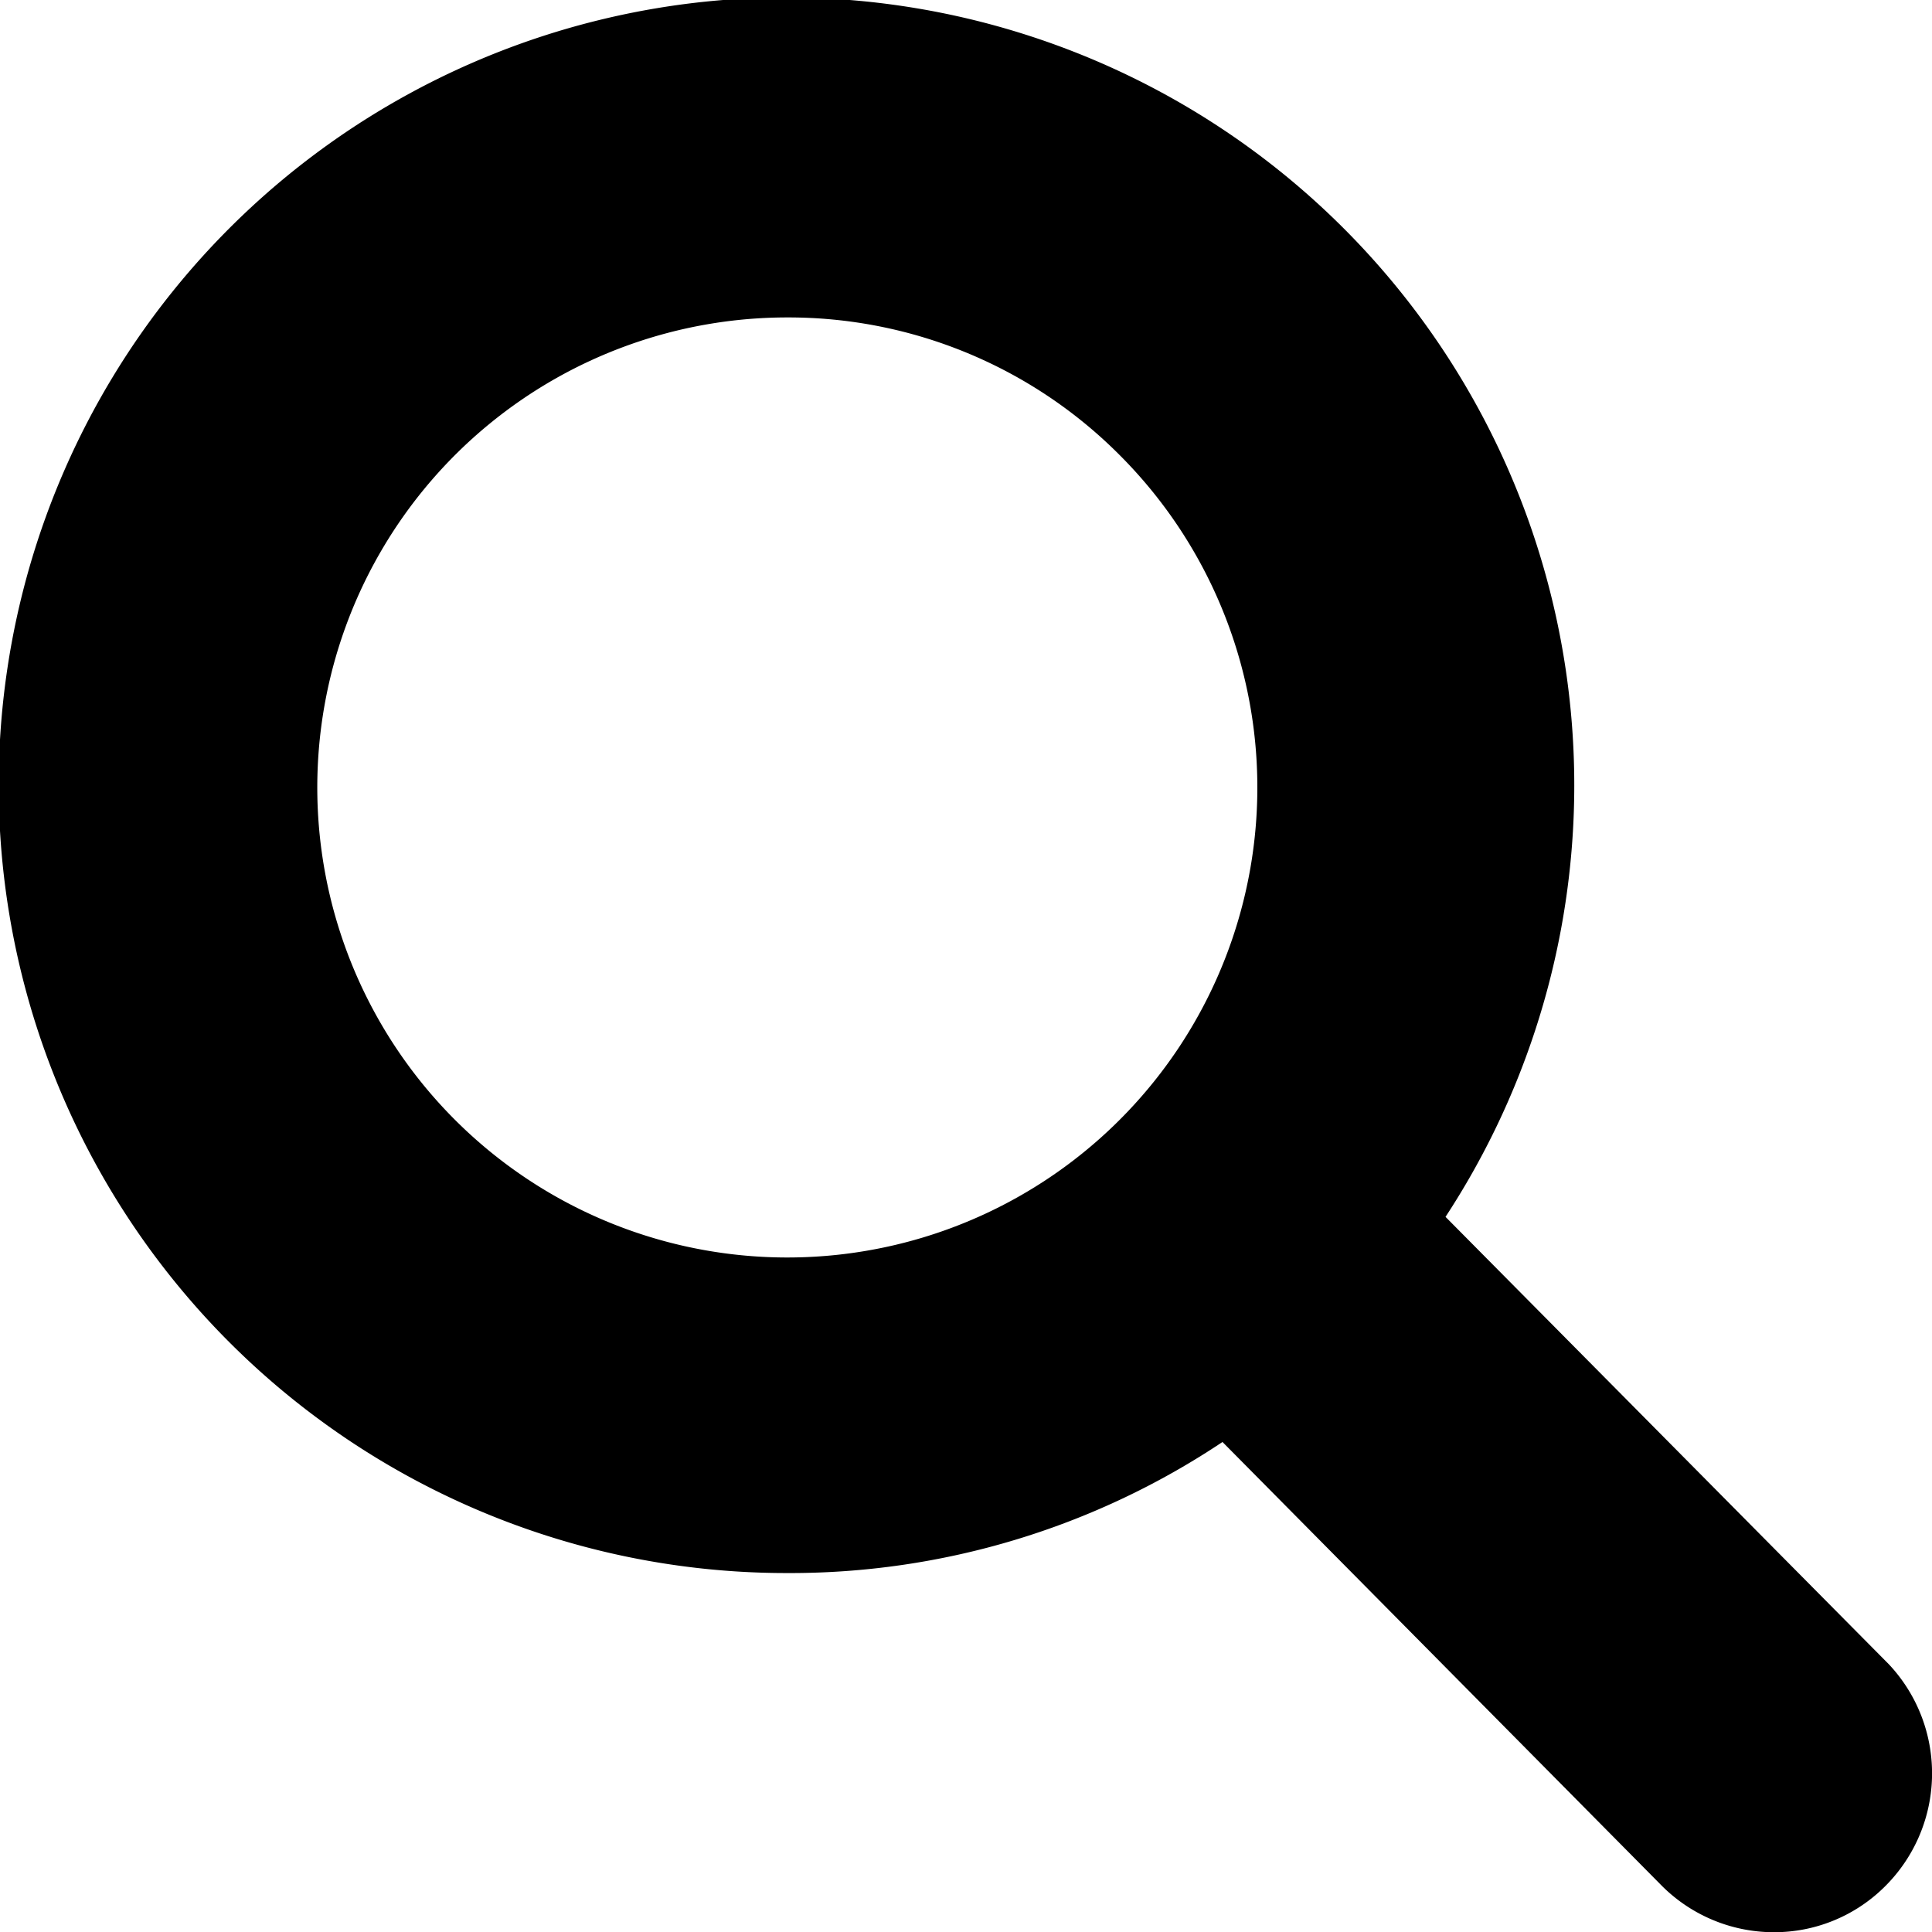 <svg xmlns="http://www.w3.org/2000/svg" width="17.498" height="17.5" viewBox="0 0 17.498 17.5"><path d="M19.816,21.243a1.436,1.436,0,0,1-1.034-.44l-3.96-4a7.051,7.051,0,0,1-3.943,1.187,7.135,7.135,0,1,1,5.963-3.226l4.017,4.054a1.443,1.443,0,0,1-.053,2.026A1.419,1.419,0,0,1,19.816,21.243ZM10.879,6.618A4.257,4.257,0,1,0,13.89,7.864,4.231,4.231,0,0,0,10.879,6.618Z" transform="translate(-3.75 -3.743)"/></svg>